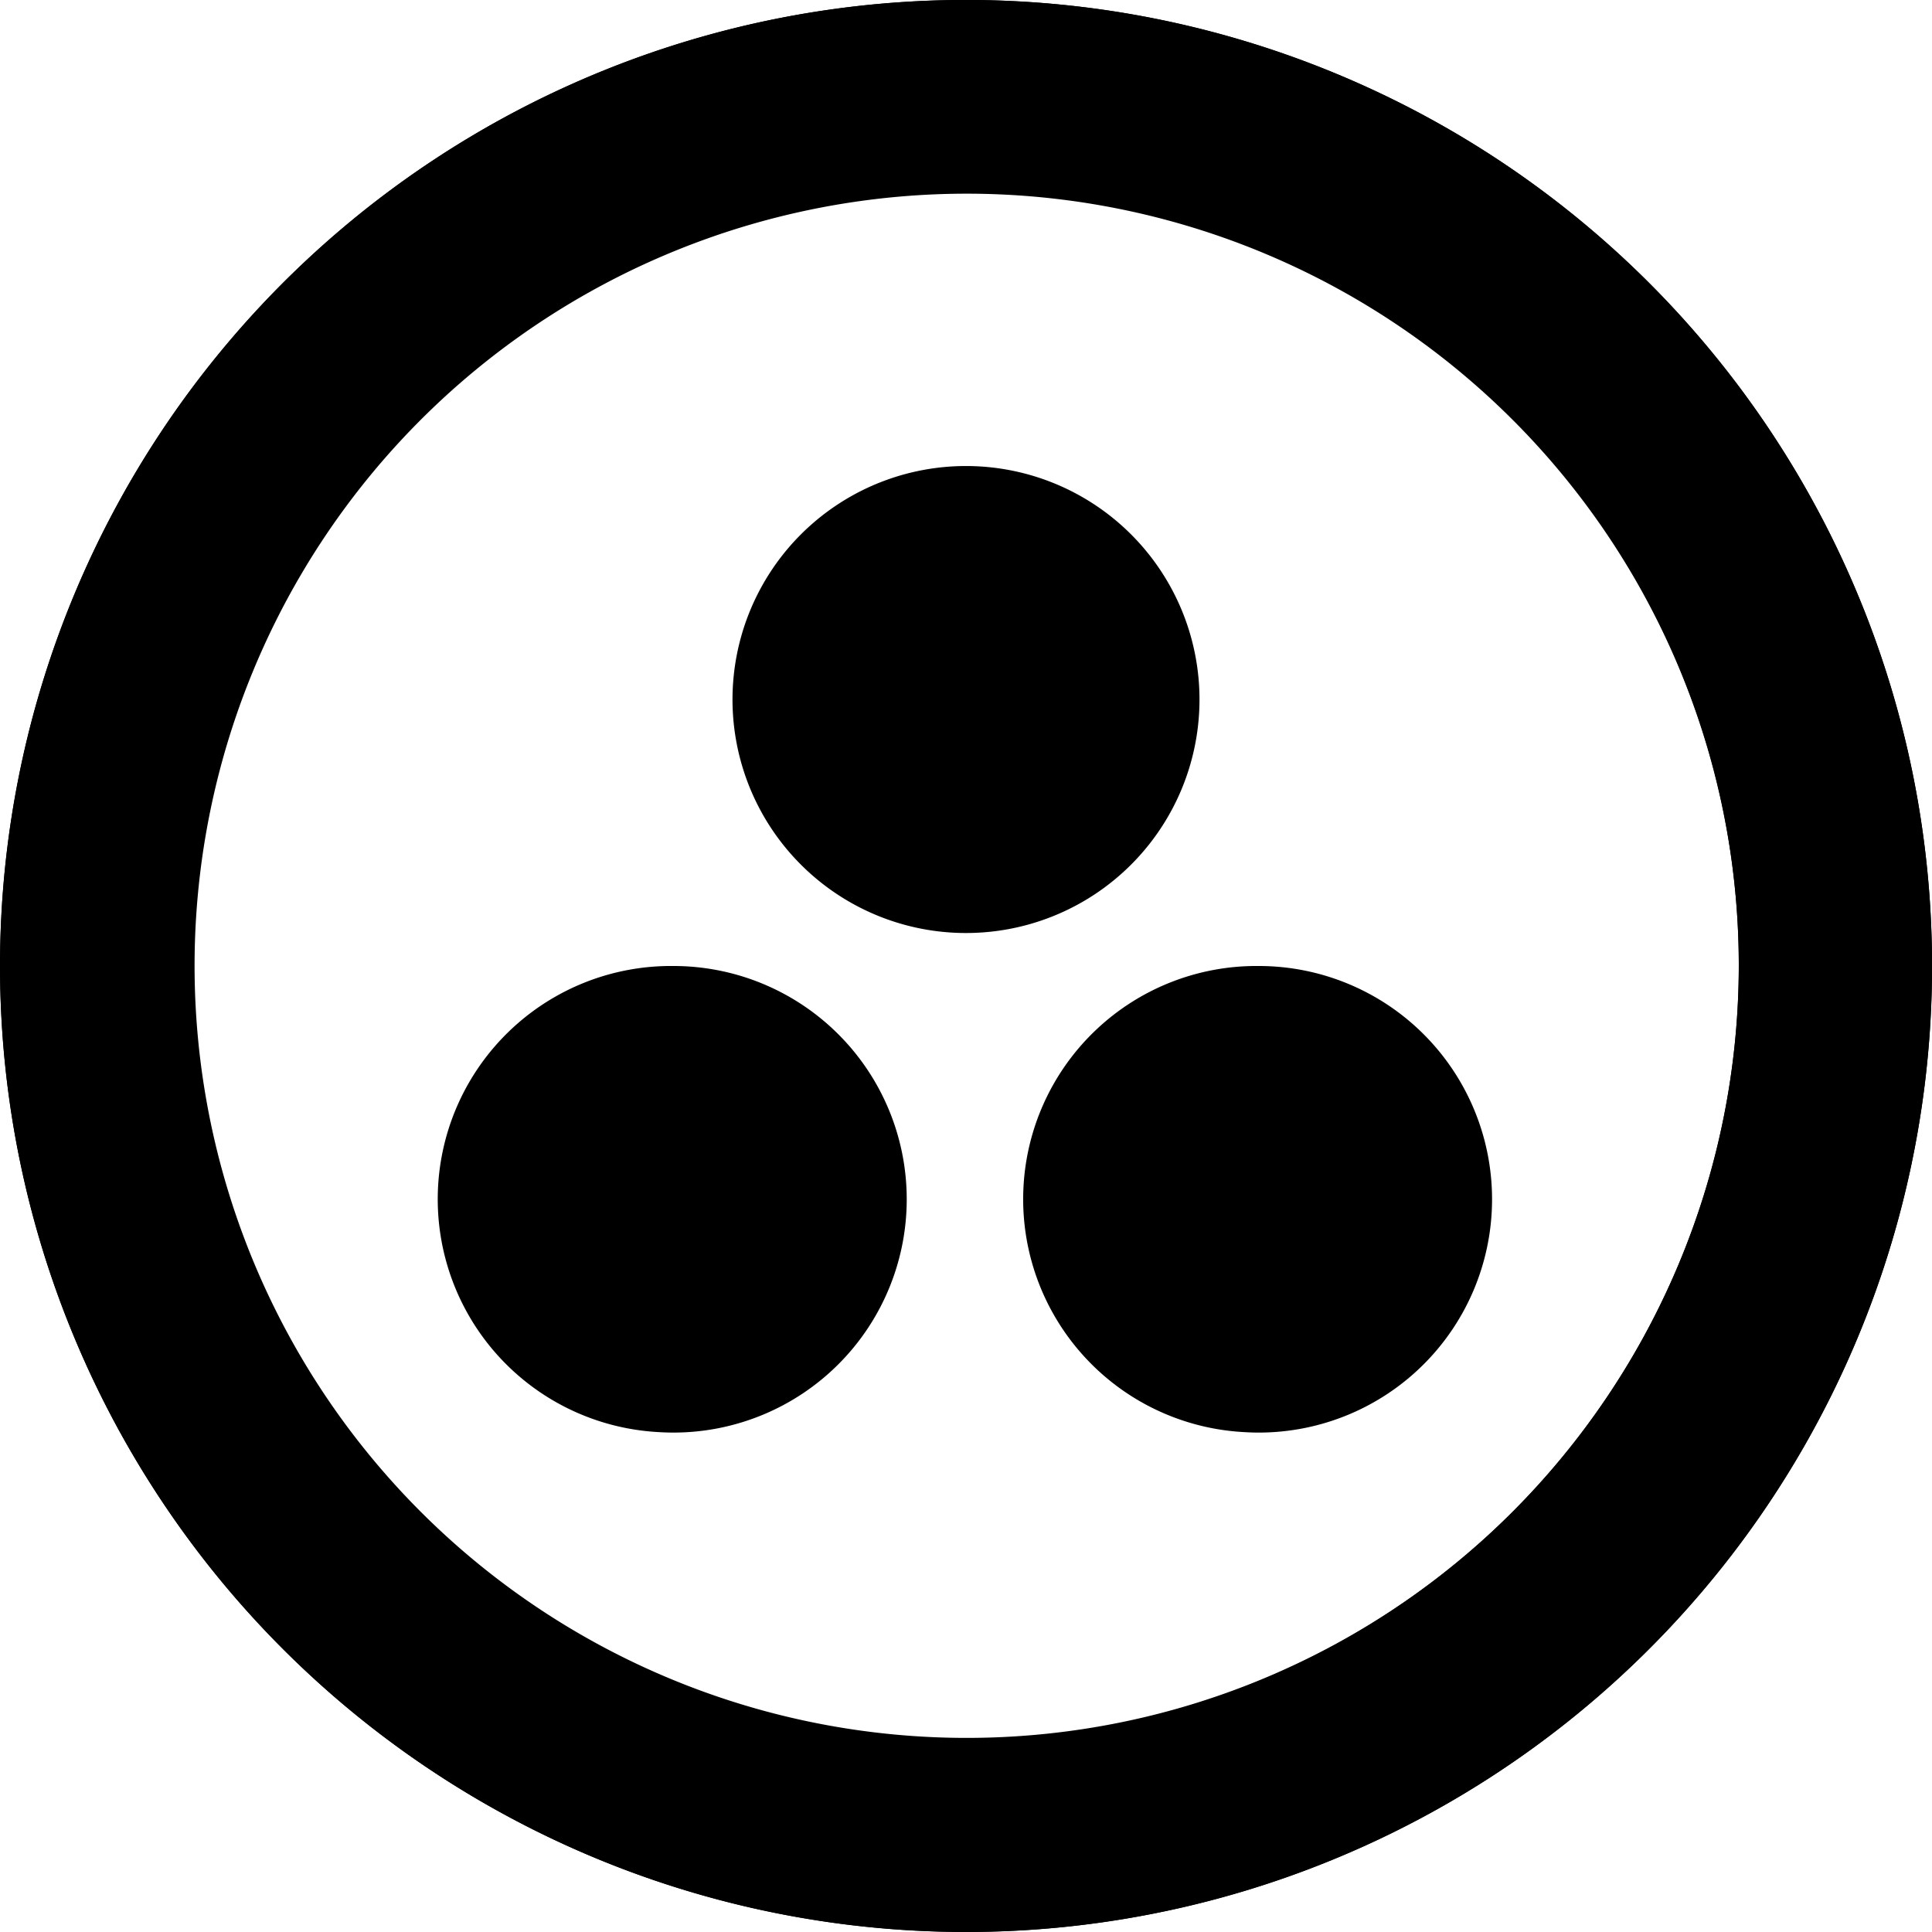 <svg data-tags="cluster,Collaborate,circle,Summarise" xmlns="http://www.w3.org/2000/svg" viewBox="0 0 14 14"><path d="M11.95 2.05A7 7 0 1 0 14 7a7 7 0 0 0-2.05-4.95Zm-.992 8.908A5.595 5.595 0 1 1 12.6 7a5.607 5.607 0 0 1-1.642 3.958Z"/><path d="M7 0a7 7 0 1 0 4.95 2.05A7 7 0 0 0 7 0Zm0 12.6a5.606 5.606 0 1 1 3.958-1.642A5.6 5.6 0 0 1 7 12.6Z"/><path d="M7 5.762a.696.696 0 0 1-.385-.117.69.69 0 0 1-.294-.71.695.695 0 0 1 .544-.545.682.682 0 0 1 .134-.013.703.703 0 0 1 .267.053A.693.693 0 0 1 7 5.762Z"/><path d="M7 3.377a1.692 1.692 0 1 0 .648.129A1.692 1.692 0 0 0 7 3.377ZM4.83 9.379a.69.69 0 0 1-.614-.502.676.676 0 0 1 .015-.417.698.698 0 0 1 .254-.336A.688.688 0 0 1 4.88 8a.69.69 0 1 1-.001 1.38Z"/><path d="M4.88 7a1.69 1.69 0 0 0-.117 3.377q.06.004.118.004A1.69 1.69 0 0 0 4.879 7ZM9.073 9.379a.69.69 0 0 1-.614-.502.685.685 0 0 1 .014-.42.697.697 0 0 1 .254-.333A.685.685 0 0 1 9.121 8a.69.69 0 0 1 .36 1.28.686.686 0 0 1-.36.1Z"/><path d="M9.121 7a1.69 1.69 0 0 0-.116 3.377q.06.004.118.004A1.69 1.69 0 0 0 9.12 7Z"/></svg>